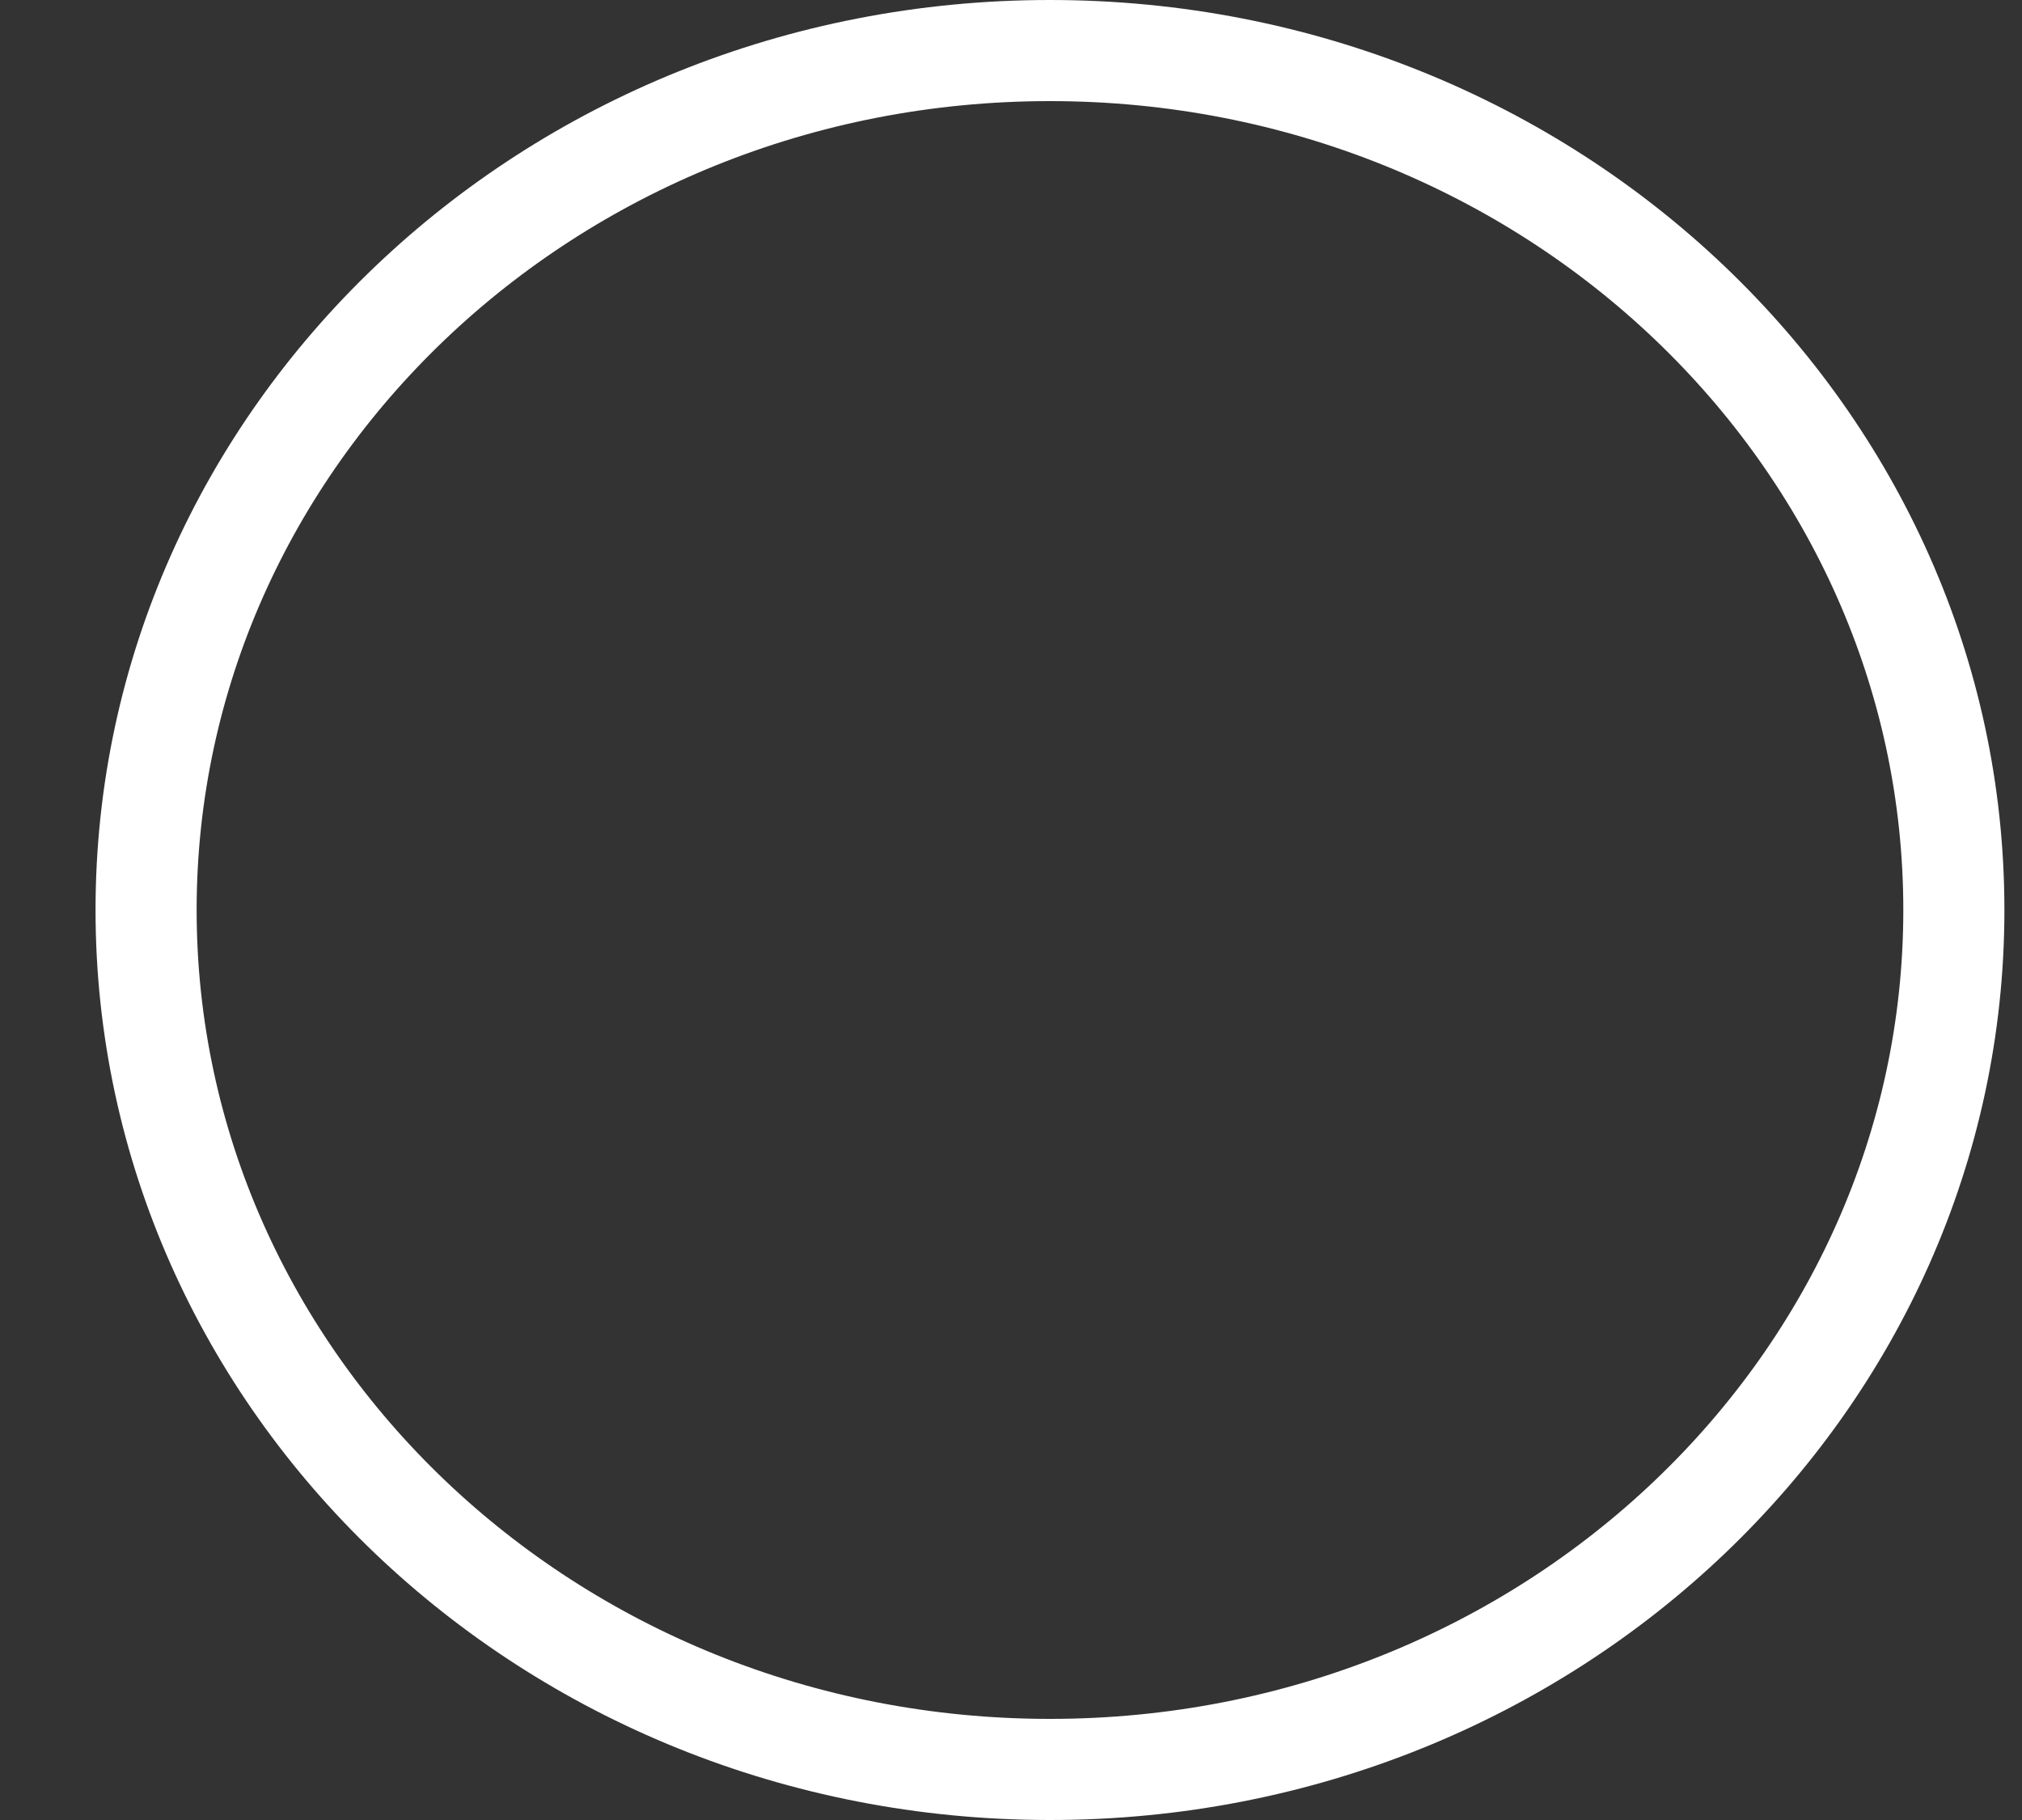 <svg width="20" height="18" viewBox="0 0 20 18" fill="none" xmlns="http://www.w3.org/2000/svg">
    <rect x="0" y="0" width="20" height="18" fill="#333333" stroke="none"/>
    <path d="M19.326 9C19.326 13.672 15.346 17.5 10.385 17.5C5.425 17.5 1.445 13.672 1.445 9C1.445 4.328 5.425 0.5 10.385 0.5C15.346 0.5 19.326 4.328 19.326 9Z" stroke="white"/>
</svg>
